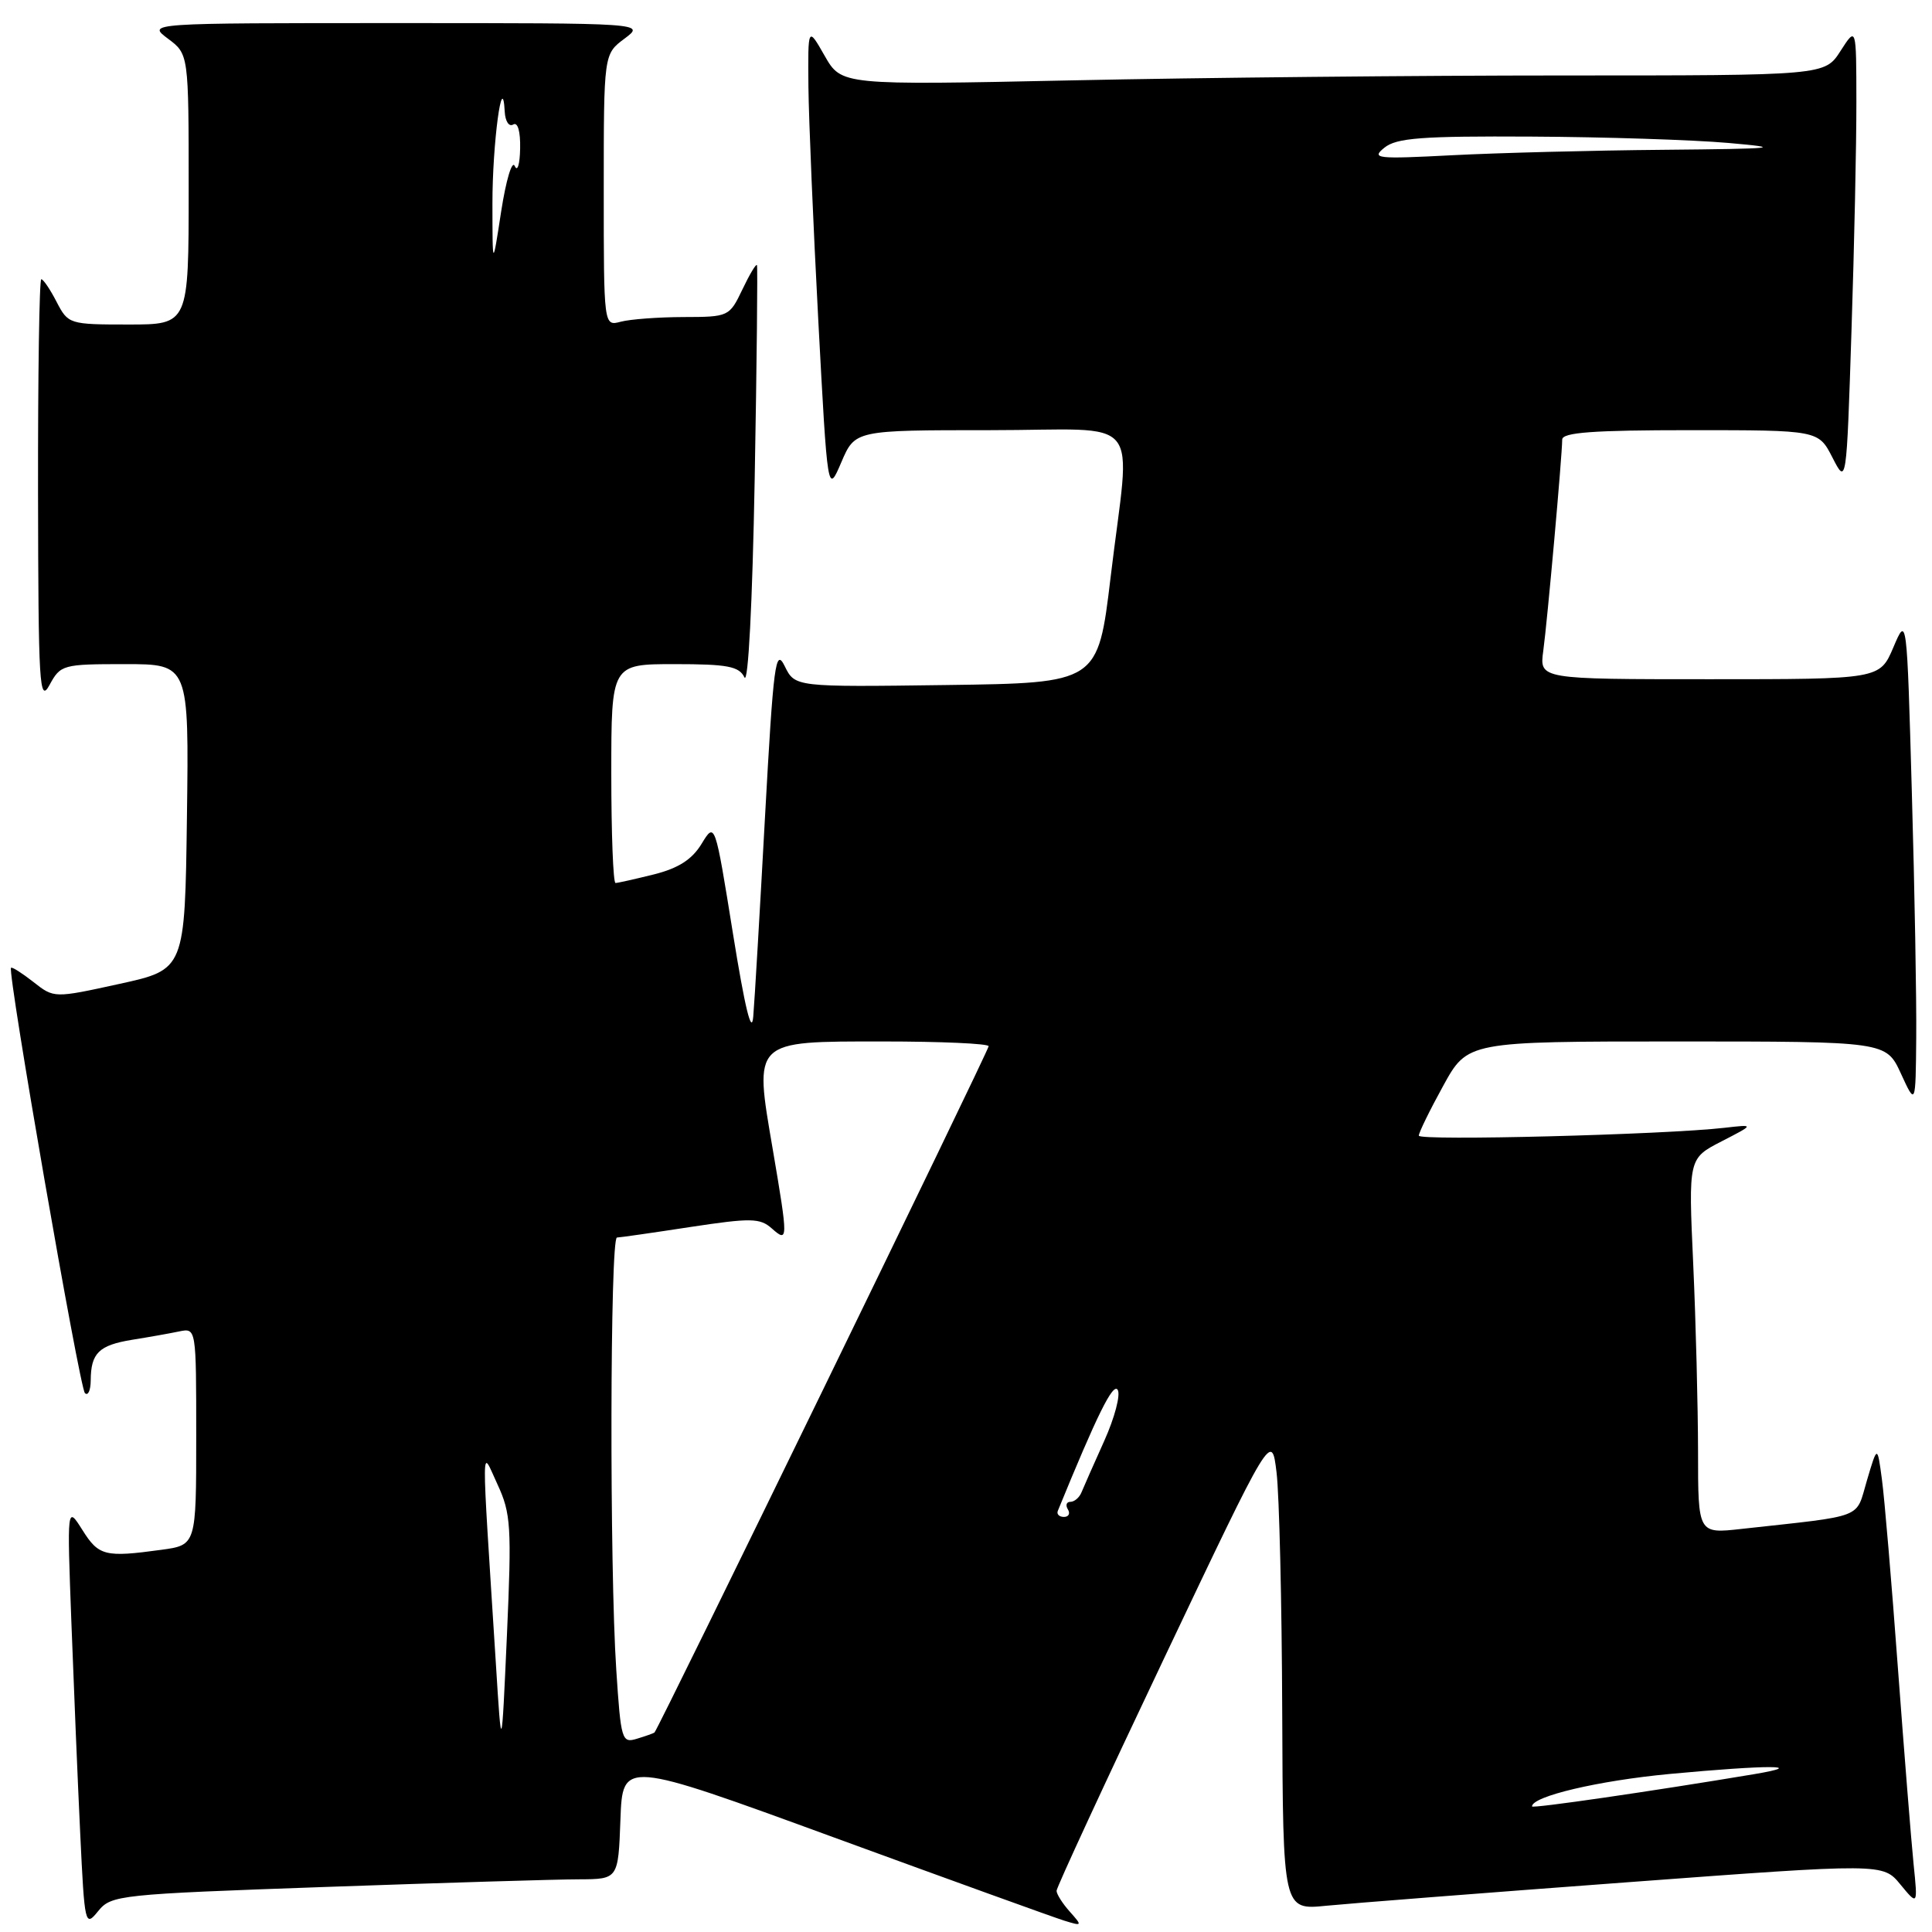 <?xml version="1.0" encoding="UTF-8" standalone="no"?>
<!DOCTYPE svg PUBLIC "-//W3C//DTD SVG 1.1//EN" "http://www.w3.org/Graphics/SVG/1.1/DTD/svg11.dtd" >
<svg xmlns="http://www.w3.org/2000/svg" xmlns:xlink="http://www.w3.org/1999/xlink" version="1.1" viewBox="0 0 256 256">
 <g >
 <path fill="currentColor"
d=" M 43.15 250.03 C 58.74 249.48 73.84 249.02 76.71 249.02 C 81.92 249.00 81.92 249.00 82.21 241.11 C 82.50 233.23 82.50 233.23 110.50 243.47 C 125.90 249.10 139.62 254.06 141.00 254.49 C 143.42 255.24 143.45 255.21 141.75 253.30 C 140.79 252.23 140.00 250.98 140.00 250.54 C 140.00 250.10 146.41 236.24 154.25 219.73 C 168.50 189.72 168.50 189.72 169.15 195.11 C 169.51 198.07 169.85 212.33 169.90 226.80 C 170.00 253.10 170.00 253.10 175.75 252.52 C 178.91 252.21 196.80 250.81 215.50 249.42 C 249.50 246.89 249.50 246.89 251.81 249.70 C 254.12 252.50 254.12 252.50 253.56 247.00 C 253.25 243.97 252.32 232.28 251.48 221.00 C 250.65 209.72 249.70 198.47 249.36 196.00 C 248.76 191.50 248.76 191.50 247.38 196.16 C 245.84 201.33 247.34 200.76 230.75 202.59 C 225.00 203.23 225.00 203.23 225.00 192.37 C 224.99 186.39 224.71 175.20 224.36 167.50 C 223.72 153.50 223.72 153.50 228.11 151.24 C 232.50 148.98 232.50 148.98 228.50 149.44 C 220.60 150.35 188.00 151.19 188.00 150.48 C 188.00 150.08 189.45 147.11 191.23 143.88 C 194.46 138.00 194.46 138.00 222.19 138.00 C 249.92 138.00 249.92 138.00 251.88 142.25 C 253.83 146.50 253.83 146.50 253.91 137.50 C 253.96 132.55 253.70 117.94 253.33 105.03 C 252.67 81.56 252.67 81.56 250.88 85.78 C 249.08 90.00 249.08 90.00 226.53 90.00 C 203.98 90.00 203.98 90.00 204.49 86.25 C 205.03 82.32 206.99 60.41 207.00 58.25 C 207.00 57.30 211.06 57.00 223.98 57.00 C 240.95 57.00 240.95 57.00 242.81 60.63 C 244.67 64.26 244.67 64.26 245.33 43.88 C 245.70 32.67 245.99 19.00 245.98 13.50 C 245.97 3.50 245.97 3.50 243.88 6.75 C 241.80 10.00 241.80 10.00 207.15 10.00 C 188.09 10.00 158.78 10.29 142.00 10.65 C 111.50 11.29 111.50 11.29 109.27 7.39 C 107.05 3.50 107.05 3.50 107.12 11.50 C 107.17 15.90 107.76 29.85 108.43 42.50 C 109.66 65.50 109.66 65.50 111.48 61.25 C 113.30 57.00 113.30 57.00 131.15 57.00 C 151.93 57.00 149.80 54.40 147.16 76.50 C 145.48 90.50 145.48 90.50 125.41 90.77 C 105.34 91.04 105.34 91.04 103.98 88.27 C 102.76 85.79 102.49 87.86 101.37 108.19 C 100.69 120.67 99.99 132.60 99.81 134.69 C 99.60 137.24 98.71 133.58 97.12 123.70 C 94.74 108.90 94.74 108.90 92.97 111.80 C 91.71 113.88 89.91 115.04 86.66 115.86 C 84.16 116.48 81.86 117.00 81.56 117.00 C 81.25 117.00 81.00 110.47 81.00 102.50 C 81.00 88.00 81.00 88.00 89.39 88.00 C 96.40 88.00 97.93 88.29 98.64 89.75 C 99.14 90.78 99.70 79.96 100.00 63.50 C 100.28 48.10 100.41 35.33 100.30 35.13 C 100.18 34.92 99.31 36.38 98.36 38.38 C 96.65 41.95 96.55 42.00 90.56 42.01 C 87.23 42.02 83.49 42.30 82.25 42.63 C 80.00 43.23 80.00 43.23 80.00 25.20 C 80.00 7.17 80.00 7.17 82.75 5.12 C 85.50 3.06 85.50 3.06 52.50 3.06 C 19.50 3.06 19.50 3.06 22.25 5.12 C 25.00 7.17 25.00 7.17 25.00 25.08 C 25.00 43.00 25.00 43.00 17.03 43.00 C 9.18 43.00 9.03 42.95 7.50 40.00 C 6.65 38.35 5.74 37.00 5.47 37.00 C 5.21 37.00 5.02 49.71 5.04 65.25 C 5.08 90.87 5.22 93.24 6.57 90.75 C 8.02 88.08 8.32 88.00 16.55 88.00 C 25.04 88.00 25.04 88.00 24.77 108.23 C 24.50 128.47 24.50 128.47 15.83 130.37 C 7.16 132.27 7.16 132.27 4.43 130.12 C 2.92 128.94 1.59 128.09 1.46 128.24 C 0.96 128.79 10.54 183.88 11.25 184.59 C 11.66 185.00 12.01 184.25 12.02 182.92 C 12.04 179.29 13.10 178.25 17.50 177.53 C 19.70 177.18 22.51 176.68 23.75 176.42 C 26.00 175.96 26.00 175.96 26.00 190.35 C 26.00 204.73 26.00 204.73 21.36 205.36 C 13.92 206.38 13.08 206.17 10.93 202.75 C 8.88 199.50 8.88 199.50 9.46 215.00 C 9.78 223.53 10.30 236.11 10.63 242.97 C 11.21 255.13 11.27 255.38 13.01 253.23 C 14.74 251.10 15.73 251.00 43.15 250.03 Z  M 203.00 239.36 C 203.00 238.02 211.79 235.95 221.23 235.06 C 234.27 233.84 239.78 233.85 232.41 235.09 C 218.83 237.36 203.00 239.66 203.00 239.36 Z  M 65.71 220.50 C 63.74 189.43 63.72 191.97 65.92 196.69 C 67.70 200.53 67.81 202.24 67.17 216.69 C 66.46 232.50 66.46 232.50 65.71 220.50 Z  M 81.66 221.27 C 80.76 207.75 80.83 164.00 81.75 163.98 C 82.16 163.97 86.55 163.34 91.50 162.58 C 99.49 161.37 100.70 161.39 102.25 162.76 C 104.45 164.71 104.45 164.39 102.39 152.27 C 99.91 137.76 99.66 138.00 116.98 138.00 C 124.69 138.00 131.00 138.28 131.00 138.63 C 131.00 139.22 87.20 229.18 86.72 229.57 C 86.60 229.67 85.56 230.04 84.40 230.39 C 82.40 231.01 82.27 230.60 81.66 221.27 Z  M 140.17 200.19 C 145.37 187.47 147.49 183.18 148.10 184.16 C 148.50 184.81 147.70 187.85 146.32 190.92 C 144.94 193.99 143.58 197.06 143.30 197.75 C 143.02 198.44 142.36 199.00 141.83 199.00 C 141.31 199.00 141.16 199.45 141.50 200.00 C 141.84 200.55 141.60 201.00 140.98 201.00 C 140.35 201.00 139.98 200.63 140.17 200.19 Z  M 65.25 27.00 C 65.24 19.07 66.58 9.01 66.88 14.81 C 66.95 16.08 67.45 16.84 68.00 16.50 C 68.60 16.13 68.97 17.39 68.92 19.69 C 68.88 21.79 68.56 22.82 68.21 22.00 C 67.85 21.18 67.05 23.88 66.41 28.00 C 65.26 35.50 65.26 35.50 65.25 27.00 Z  M 183.44 19.57 C 185.05 18.27 188.38 18.02 202.94 18.10 C 212.60 18.15 224.32 18.53 229.00 18.94 C 236.51 19.60 235.51 19.71 220.41 19.85 C 211.00 19.93 198.40 20.26 192.41 20.57 C 182.39 21.09 181.66 21.01 183.44 19.57 Z "/>
</g>
</svg>